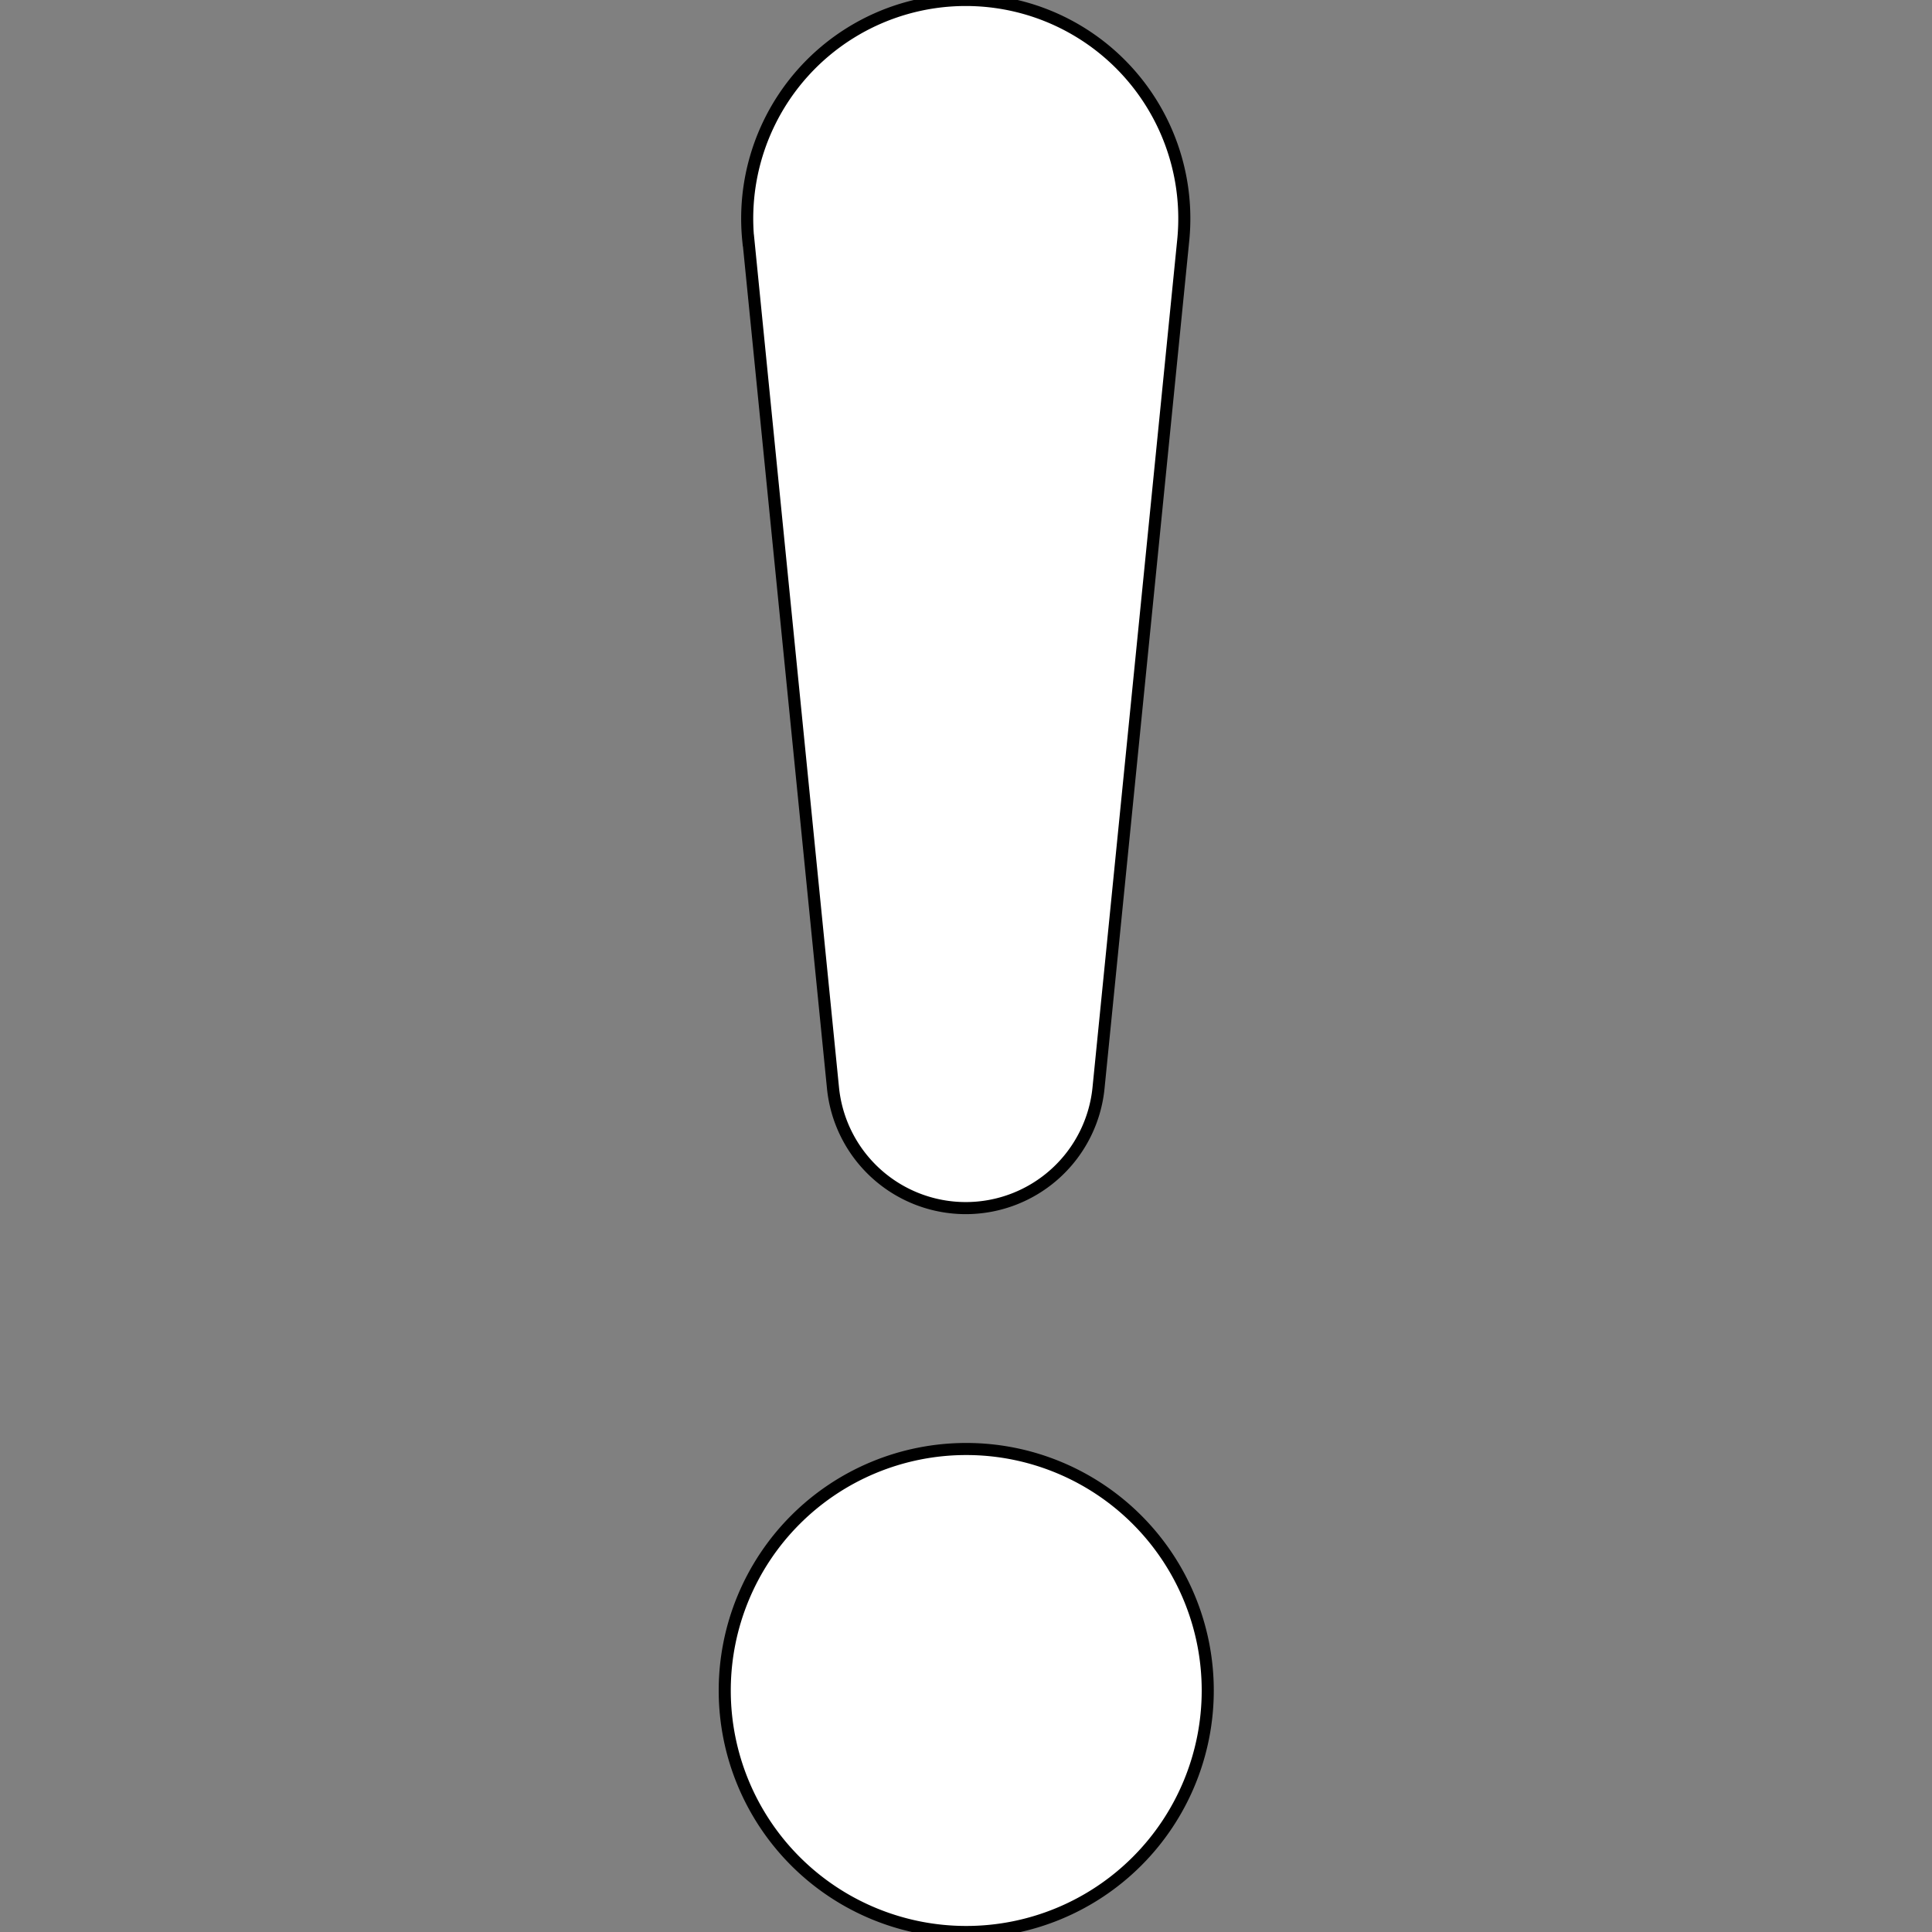 <svg xmlns="http://www.w3.org/2000/svg" width="12" height="12" fill="white" viewBox="0 0 16 16" stroke="black" stroke-width=".1px">
   <rect x="0" y="0" width="16" height="16" fill="#808080" stroke="none"/>
   <path d="M6.002 14a2 2 0 1 1 4 0 2 2 0 0 1-4 0zm.195-12.01a1.81 1.81 0 1 1 3.602 0l-.701 7.015a1.105 1.105 0 0 1-2.2 0l-.7-7.015z"/>

</svg>